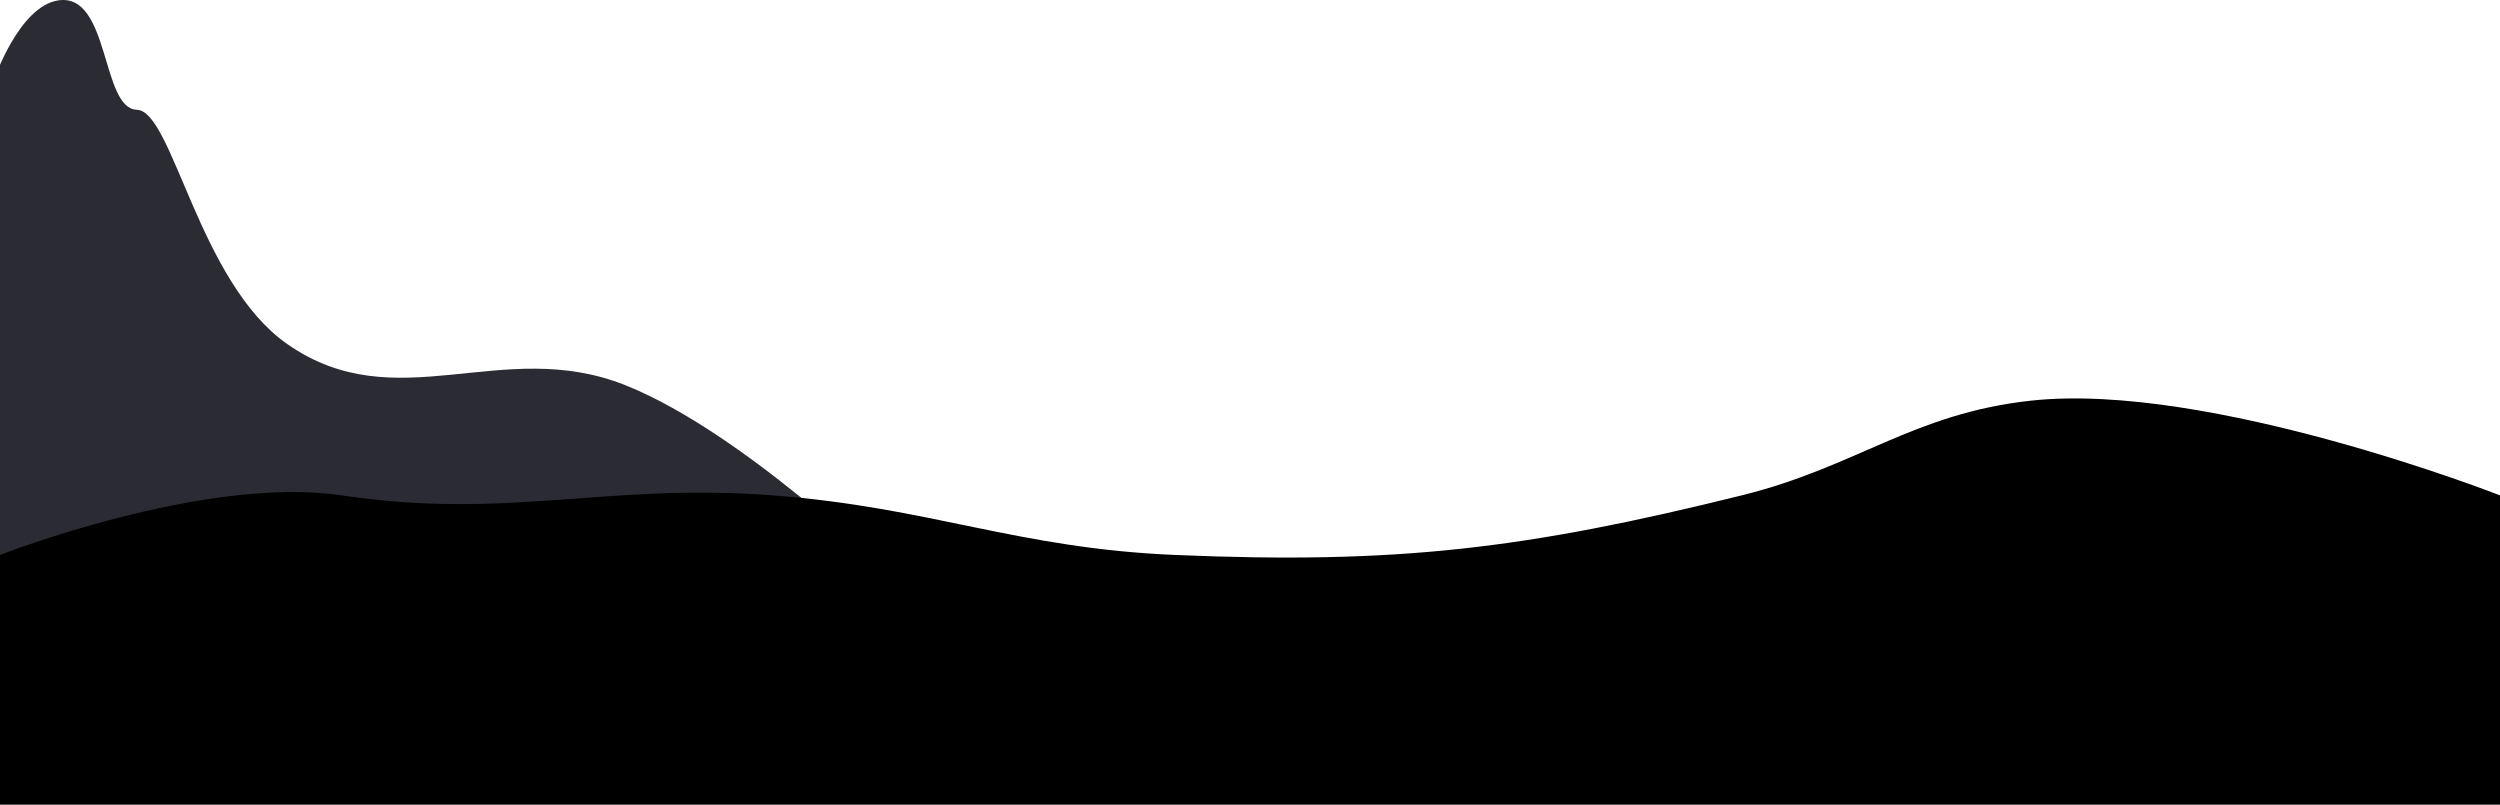 <svg width="1280" height="412" viewBox="0 0 1280 412" fill="none" xmlns="http://www.w3.org/2000/svg">
<path d="M-3 407.5V40.697C-3 40.697 9.753 3.251 29.808 0.197C56.338 -3.844 51.68 55.697 70.073 56.197C88.465 56.697 101.552 144.399 147.122 176.197C203.033 215.209 256.847 171.99 320.111 197.197C380.263 221.163 454.824 294.197 454.824 294.197L545.295 407.5H-3Z" fill="#2B2C33"/>
<path d="M174.96 253.632C104.851 243.145 -0.017 284.132 -0.017 284.132V412.132H1280V253.632C1280 253.632 1131.01 195.221 1039.9 205.132C979.419 211.712 950.841 238.997 891.769 253.632C781.09 281.053 715.352 288.971 601.467 284.132C520.302 280.684 476.676 259.781 395.67 253.632C309.721 247.109 260.215 266.385 174.96 253.632Z" fill="black"/>
</svg>

